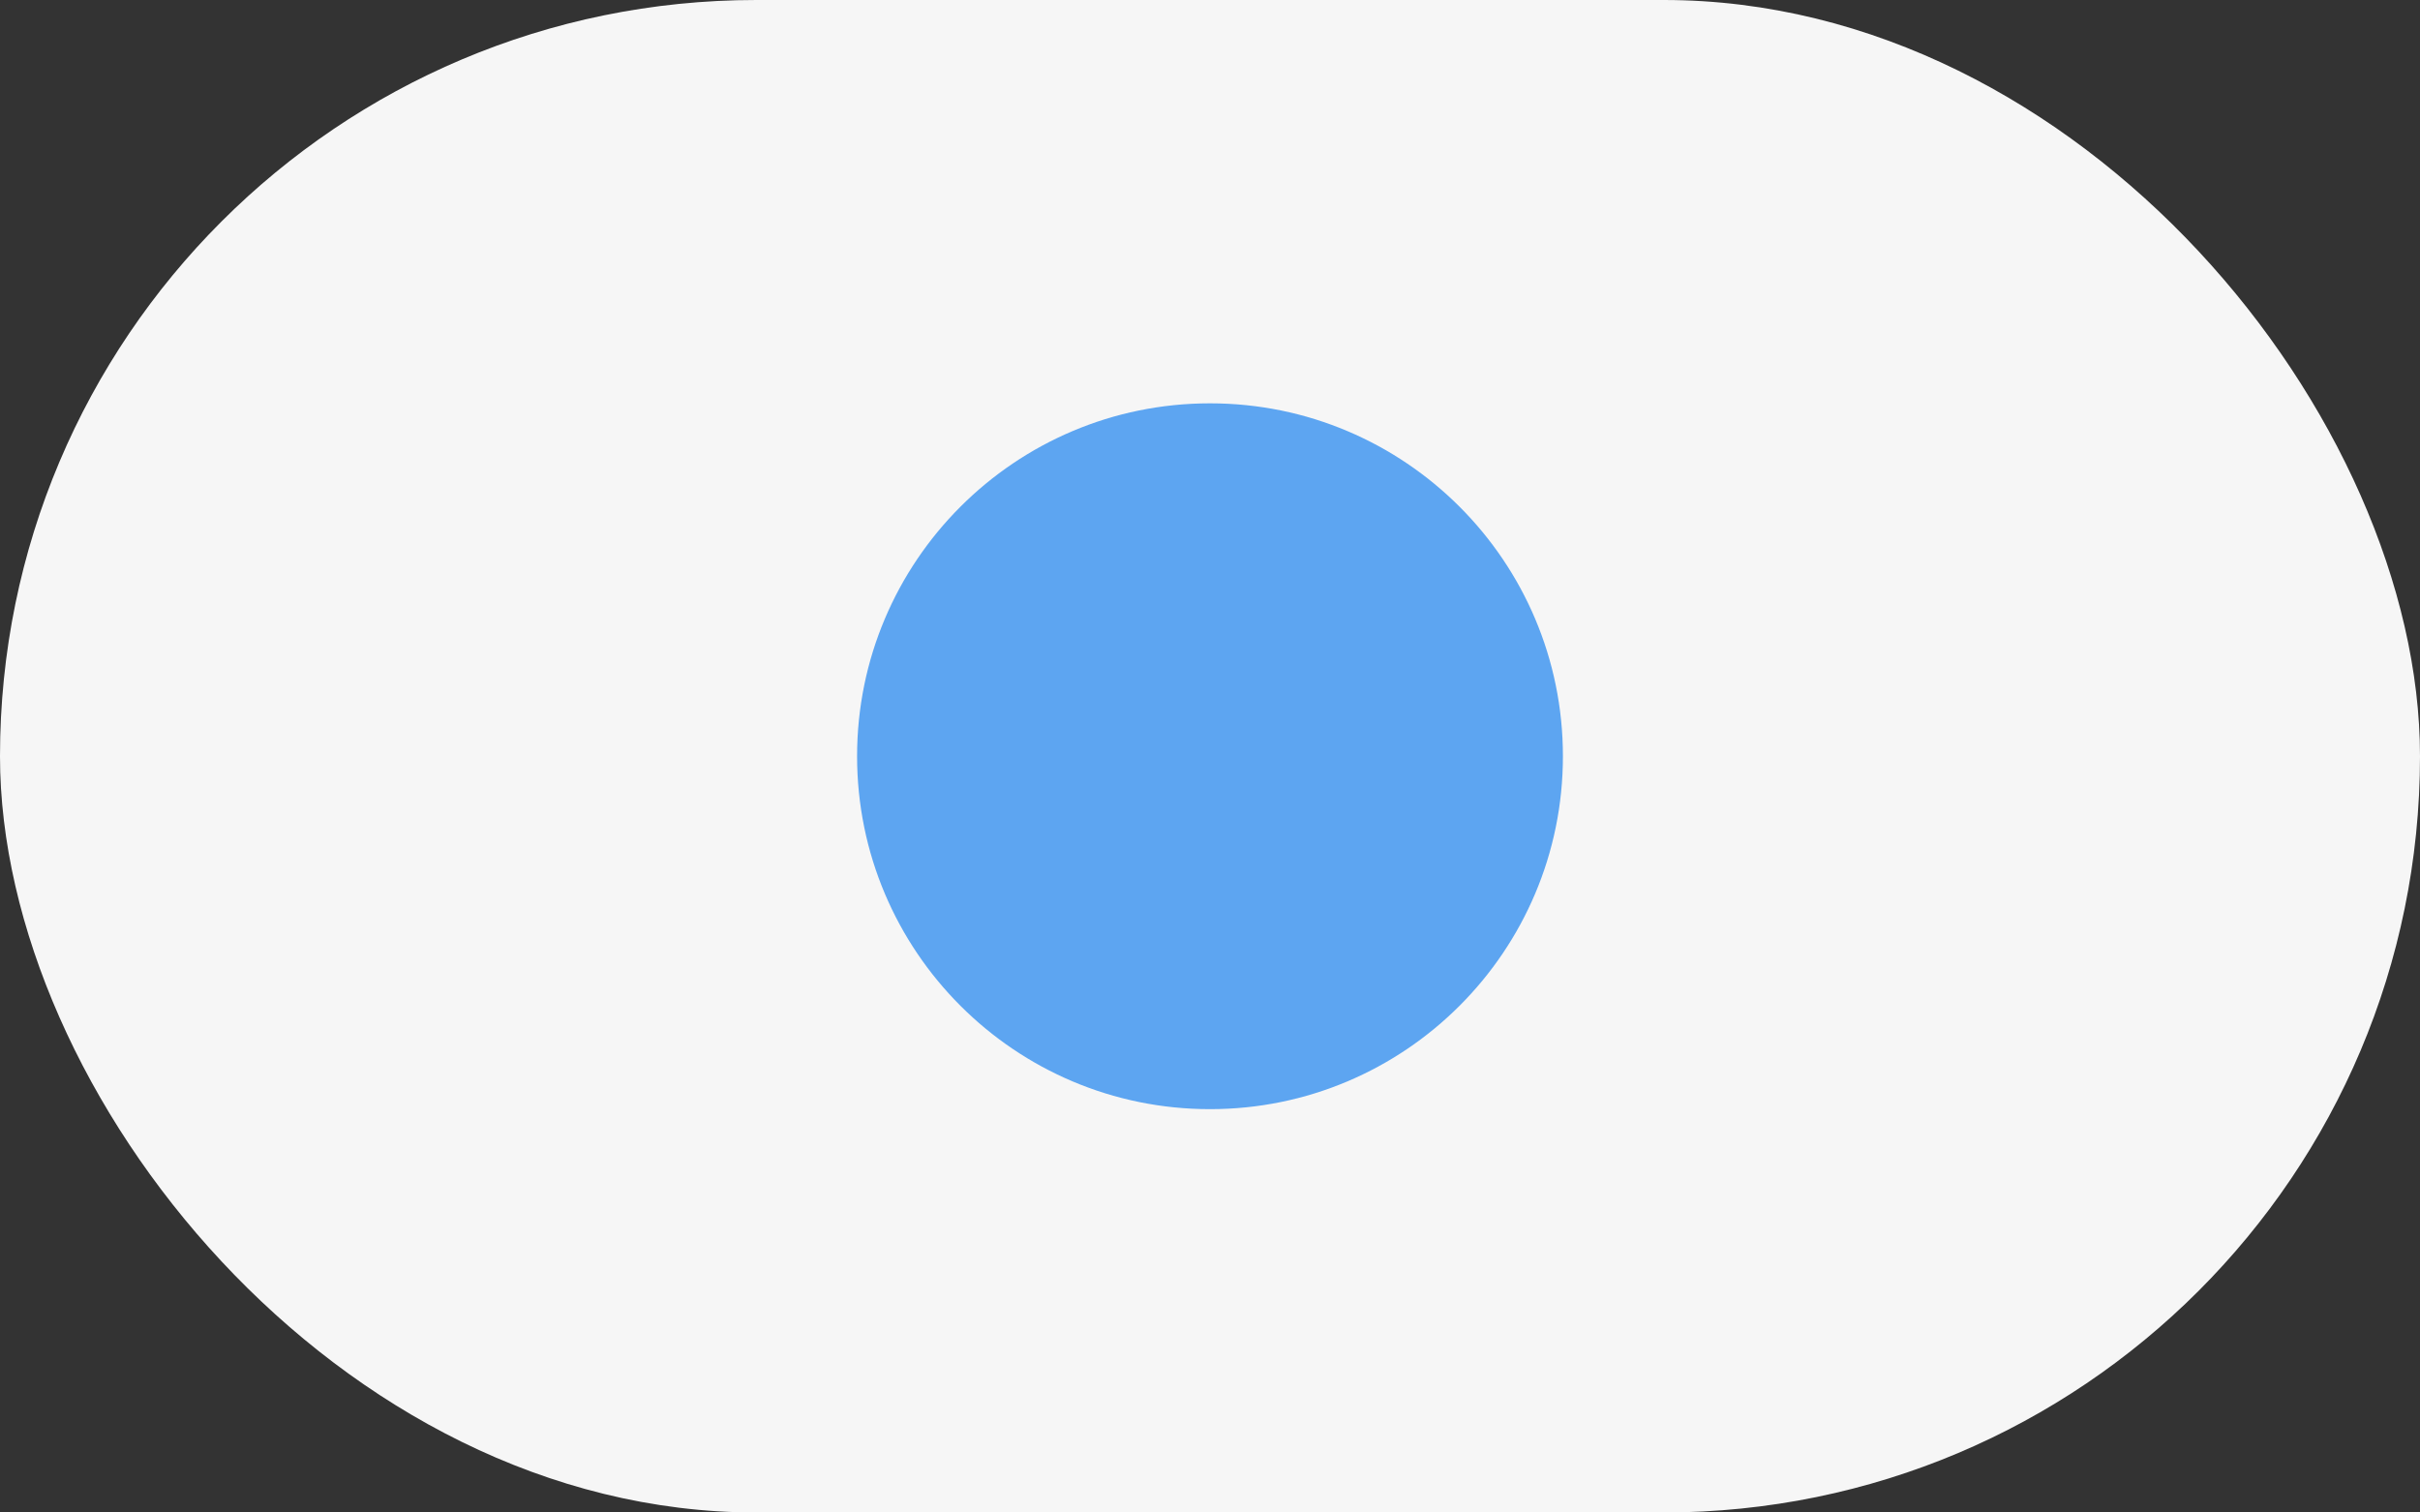 <?xml version="1.0" encoding="UTF-8"?>
<svg width="48px" height="30px" viewBox="0 0 48 30" version="1.1" xmlns="http://www.w3.org/2000/svg" xmlns:xlink="http://www.w3.org/1999/xlink">
    <rect x="0" y="0" width="48" height="30" fill="#333333" stroke="none"/>
    <!-- Generator: sketchtool 55 (78076) - https://sketchapp.com -->
    <title>63D22302-05F3-47A5-AABB-32EEAFE95035</title>
    <desc>Created with sketchtool.</desc>
    <g id="Page-2" stroke="none" stroke-width="1" fill="none" fill-rule="evenodd">
        <g id="review25.-게시물-글쓰기-텍스트-컬러에-관한-옵션" transform="translate(-200, -334)">
            <g id="Group-32" transform="translate(32, 334)">
                <g id="ic_editor_color_blue" transform="translate(168, 0)">
                    <rect id="Rectangle" fill="#F6F6F6" x="0" y="0" width="48" height="30" rx="15"></rect>
                    <circle id="Oval" fill="#5DA5F1" cx="24" cy="15" r="7"></circle>
                </g>
            </g>
        </g>
    </g>
</svg>